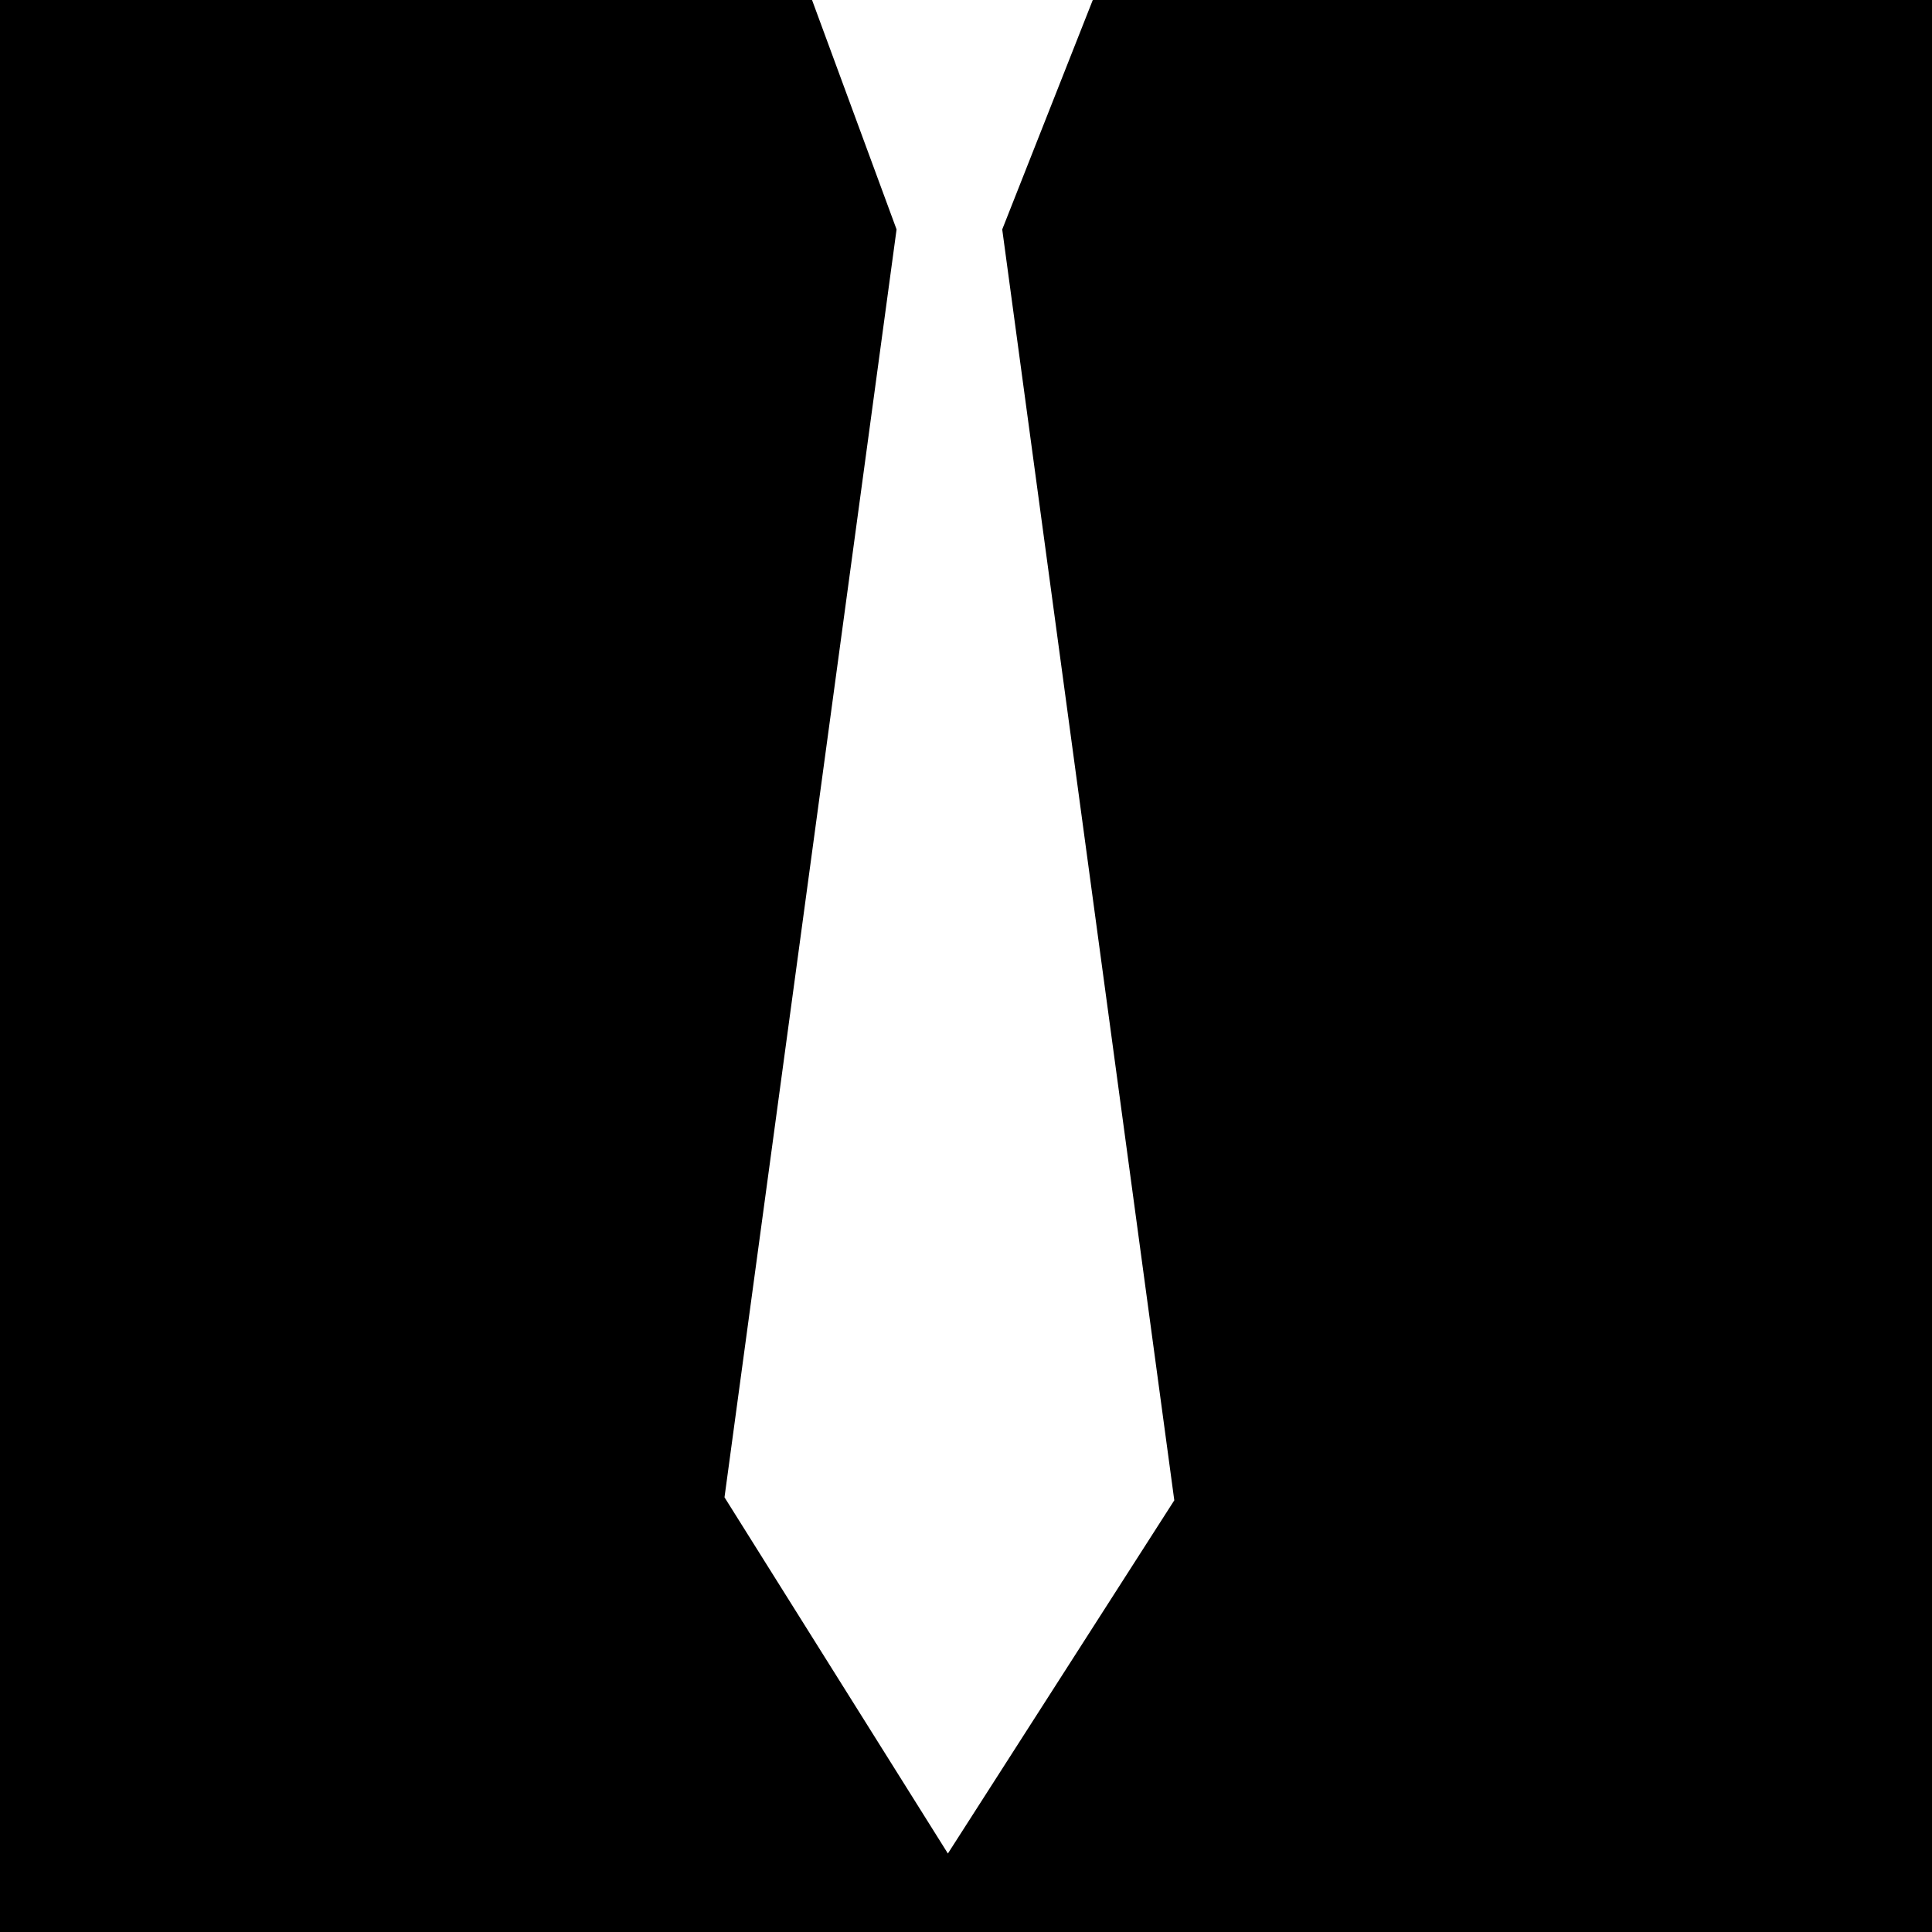 <?xml version="1.0" encoding="utf-8"?>
<!-- Generator: Adobe Illustrator 18.1.1, SVG Export Plug-In . SVG Version: 6.00 Build 0)  -->
<svg version="1.1" id="Layer_1" xmlns="http://www.w3.org/2000/svg" xmlns:xlink="http://www.w3.org/1999/xlink" x="0px" y="0px"
	 viewBox="0 0 64 64" enable-background="new 0 0 64 64" xml:space="preserve">
<rect width="64" height="64"/>
<path fill="#FFFFFF" d="M26.9,0l2.8,7.6l-5.7,42l7.4,11.8l7.5-11.7L33.2,7.6l3-7.6H26.9z"/>
</svg>
